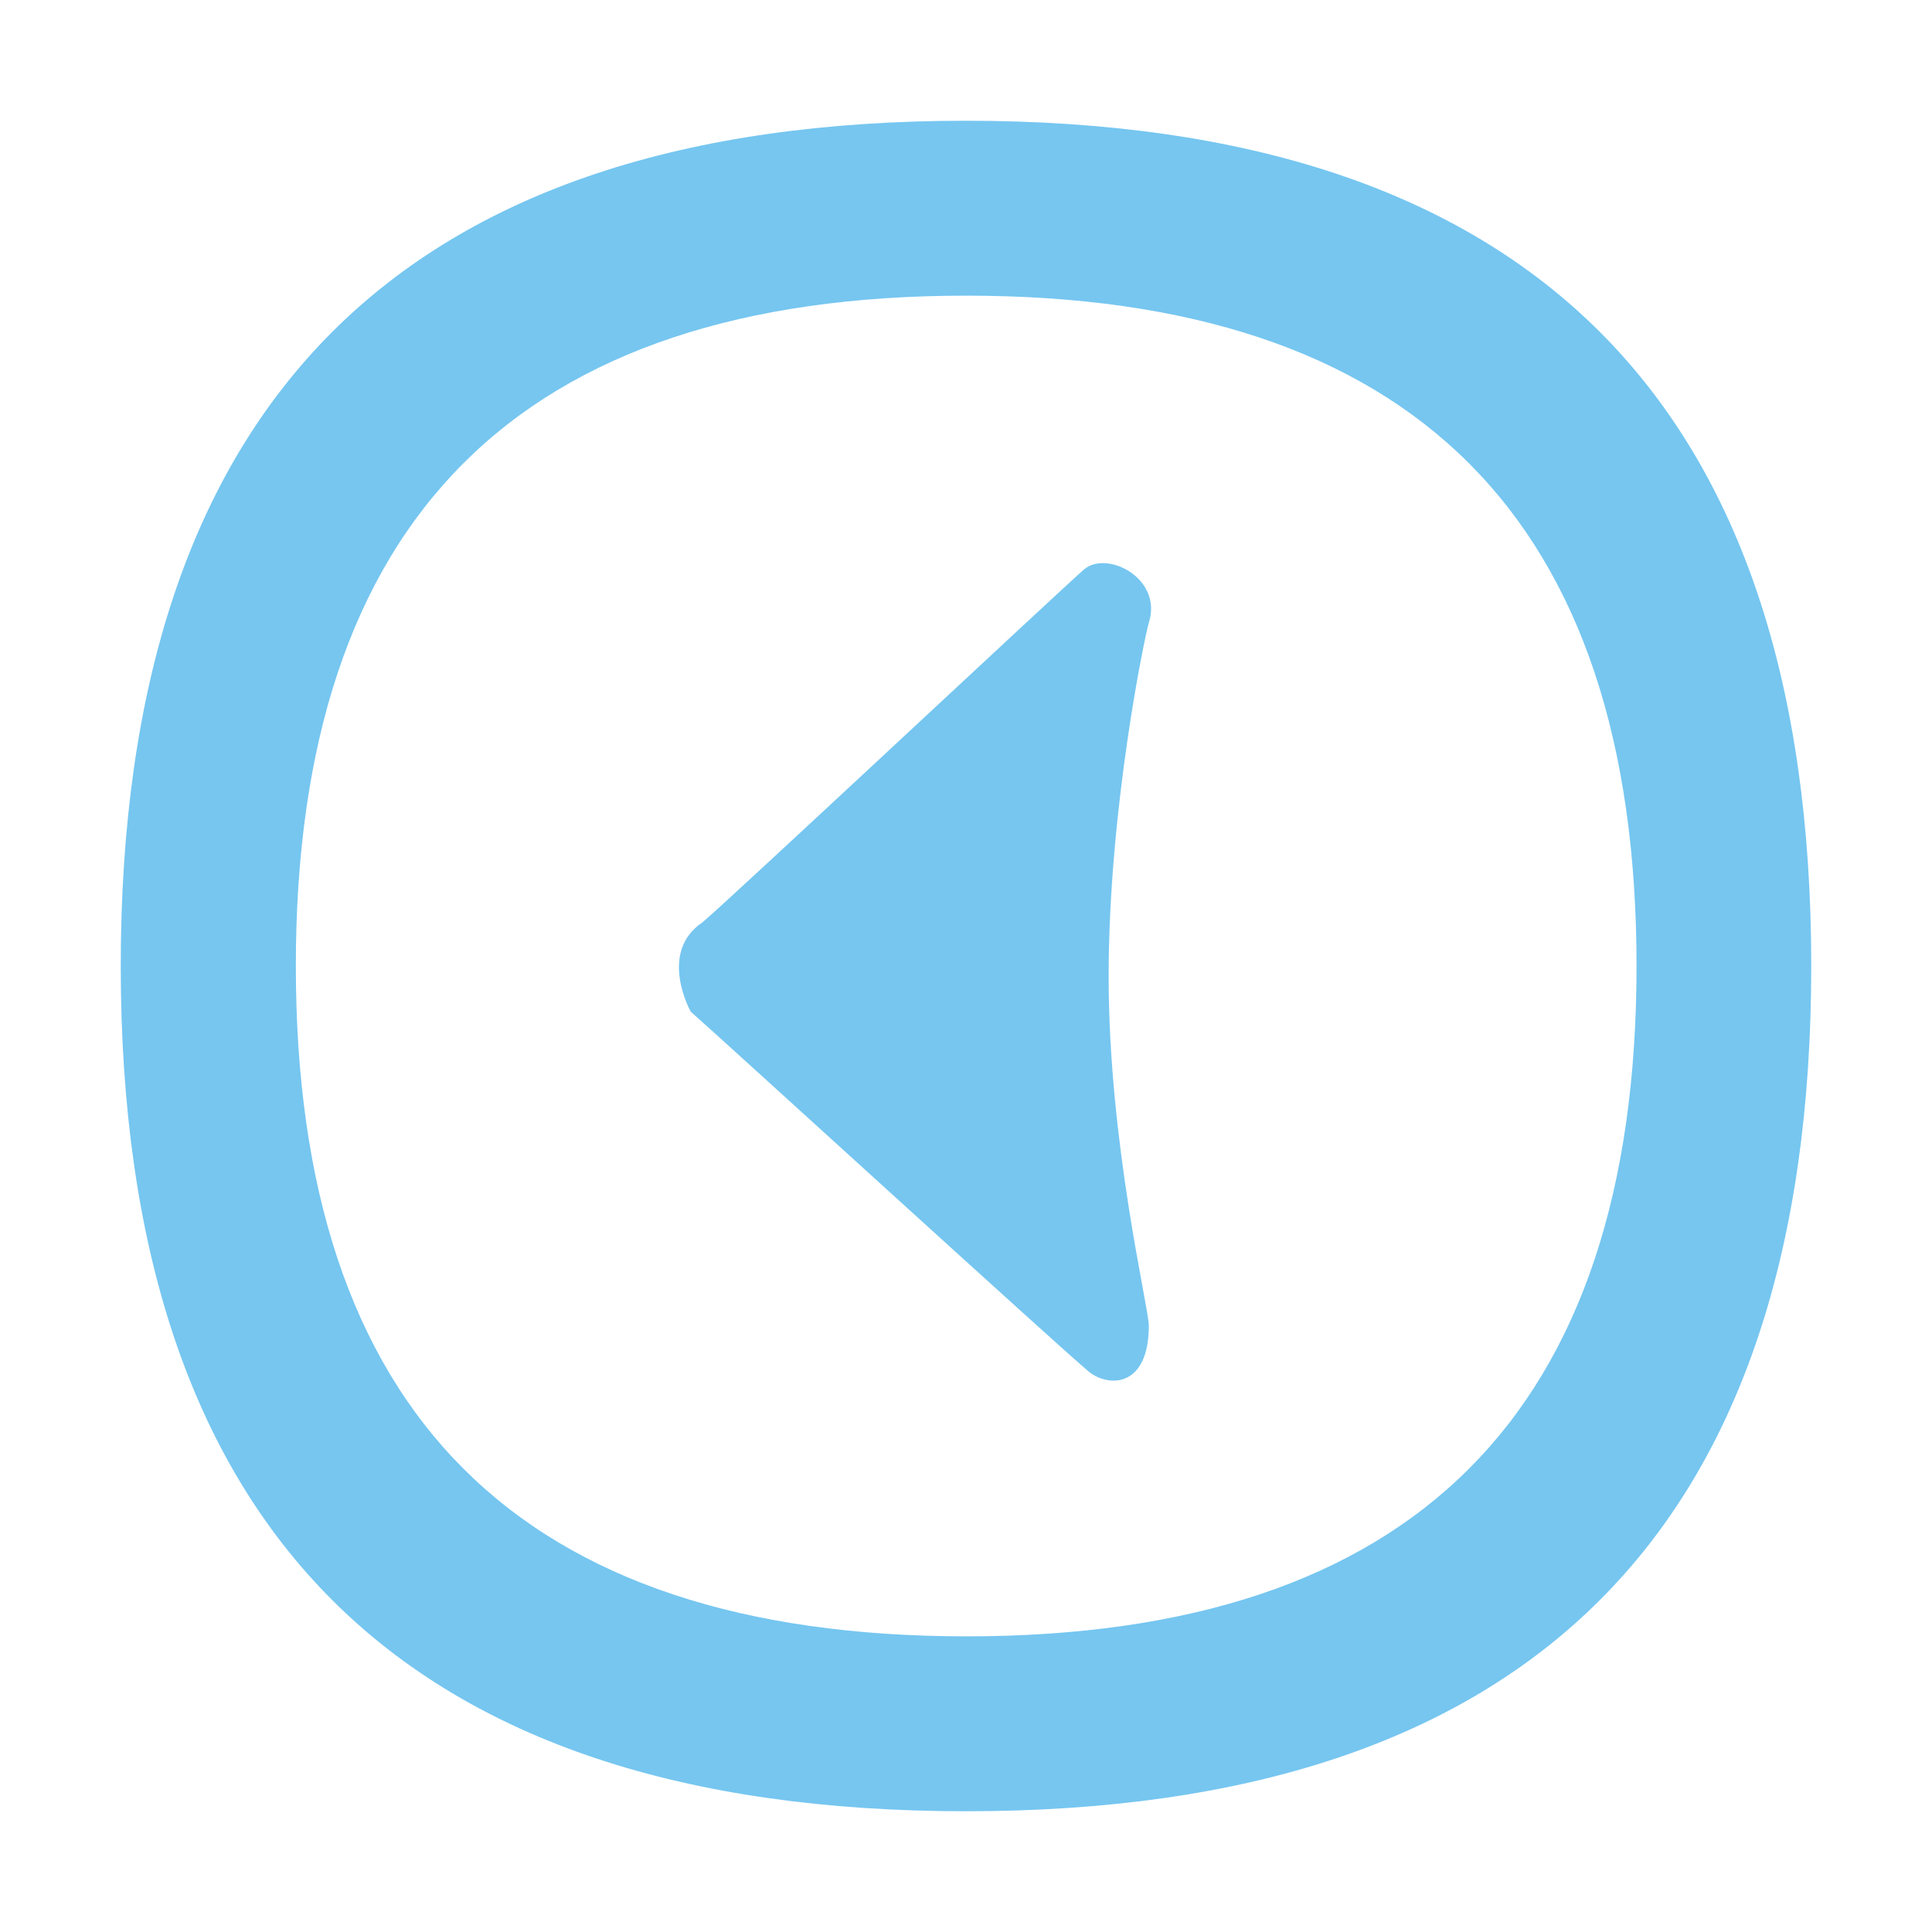 <svg t="1680515263736" class="icon" viewBox="0 0 1024 1024" version="1.1" xmlns="http://www.w3.org/2000/svg" p-id="11371" width="200" height="200"><path d="M960 512c0-298.7-149.3-448-448-448C213.4 64 64 213.3 64 512s149.4 448 448 448c298.7 0 448-149.3 448-448z m-803.2 0c0-236.8 118.4-355.3 355.3-355.3 236.8 0 355.3 118.4 355.3 355.3S748.9 867.3 512.1 867.3c-236.9-0.1-355.3-118.5-355.3-355.3z" fill="#76c6f0" p-id="11372"></path><path d="M608.9 702.6c0-9.7-21.3-96-21.3-185.1s19.3-181 21.3-187.4c7.5-23.7-22.2-38.5-34.2-28.4-9.6 8.1-185.8 173.1-202.3 187.1-23.9 16-6.3 47.4-6.3 47.4 11.9 10.3 197 179.3 211 190.8 10.3 8.4 31.8 8.7 31.8-24.4z" fill="#76c6f0" p-id="11373"></path></svg>